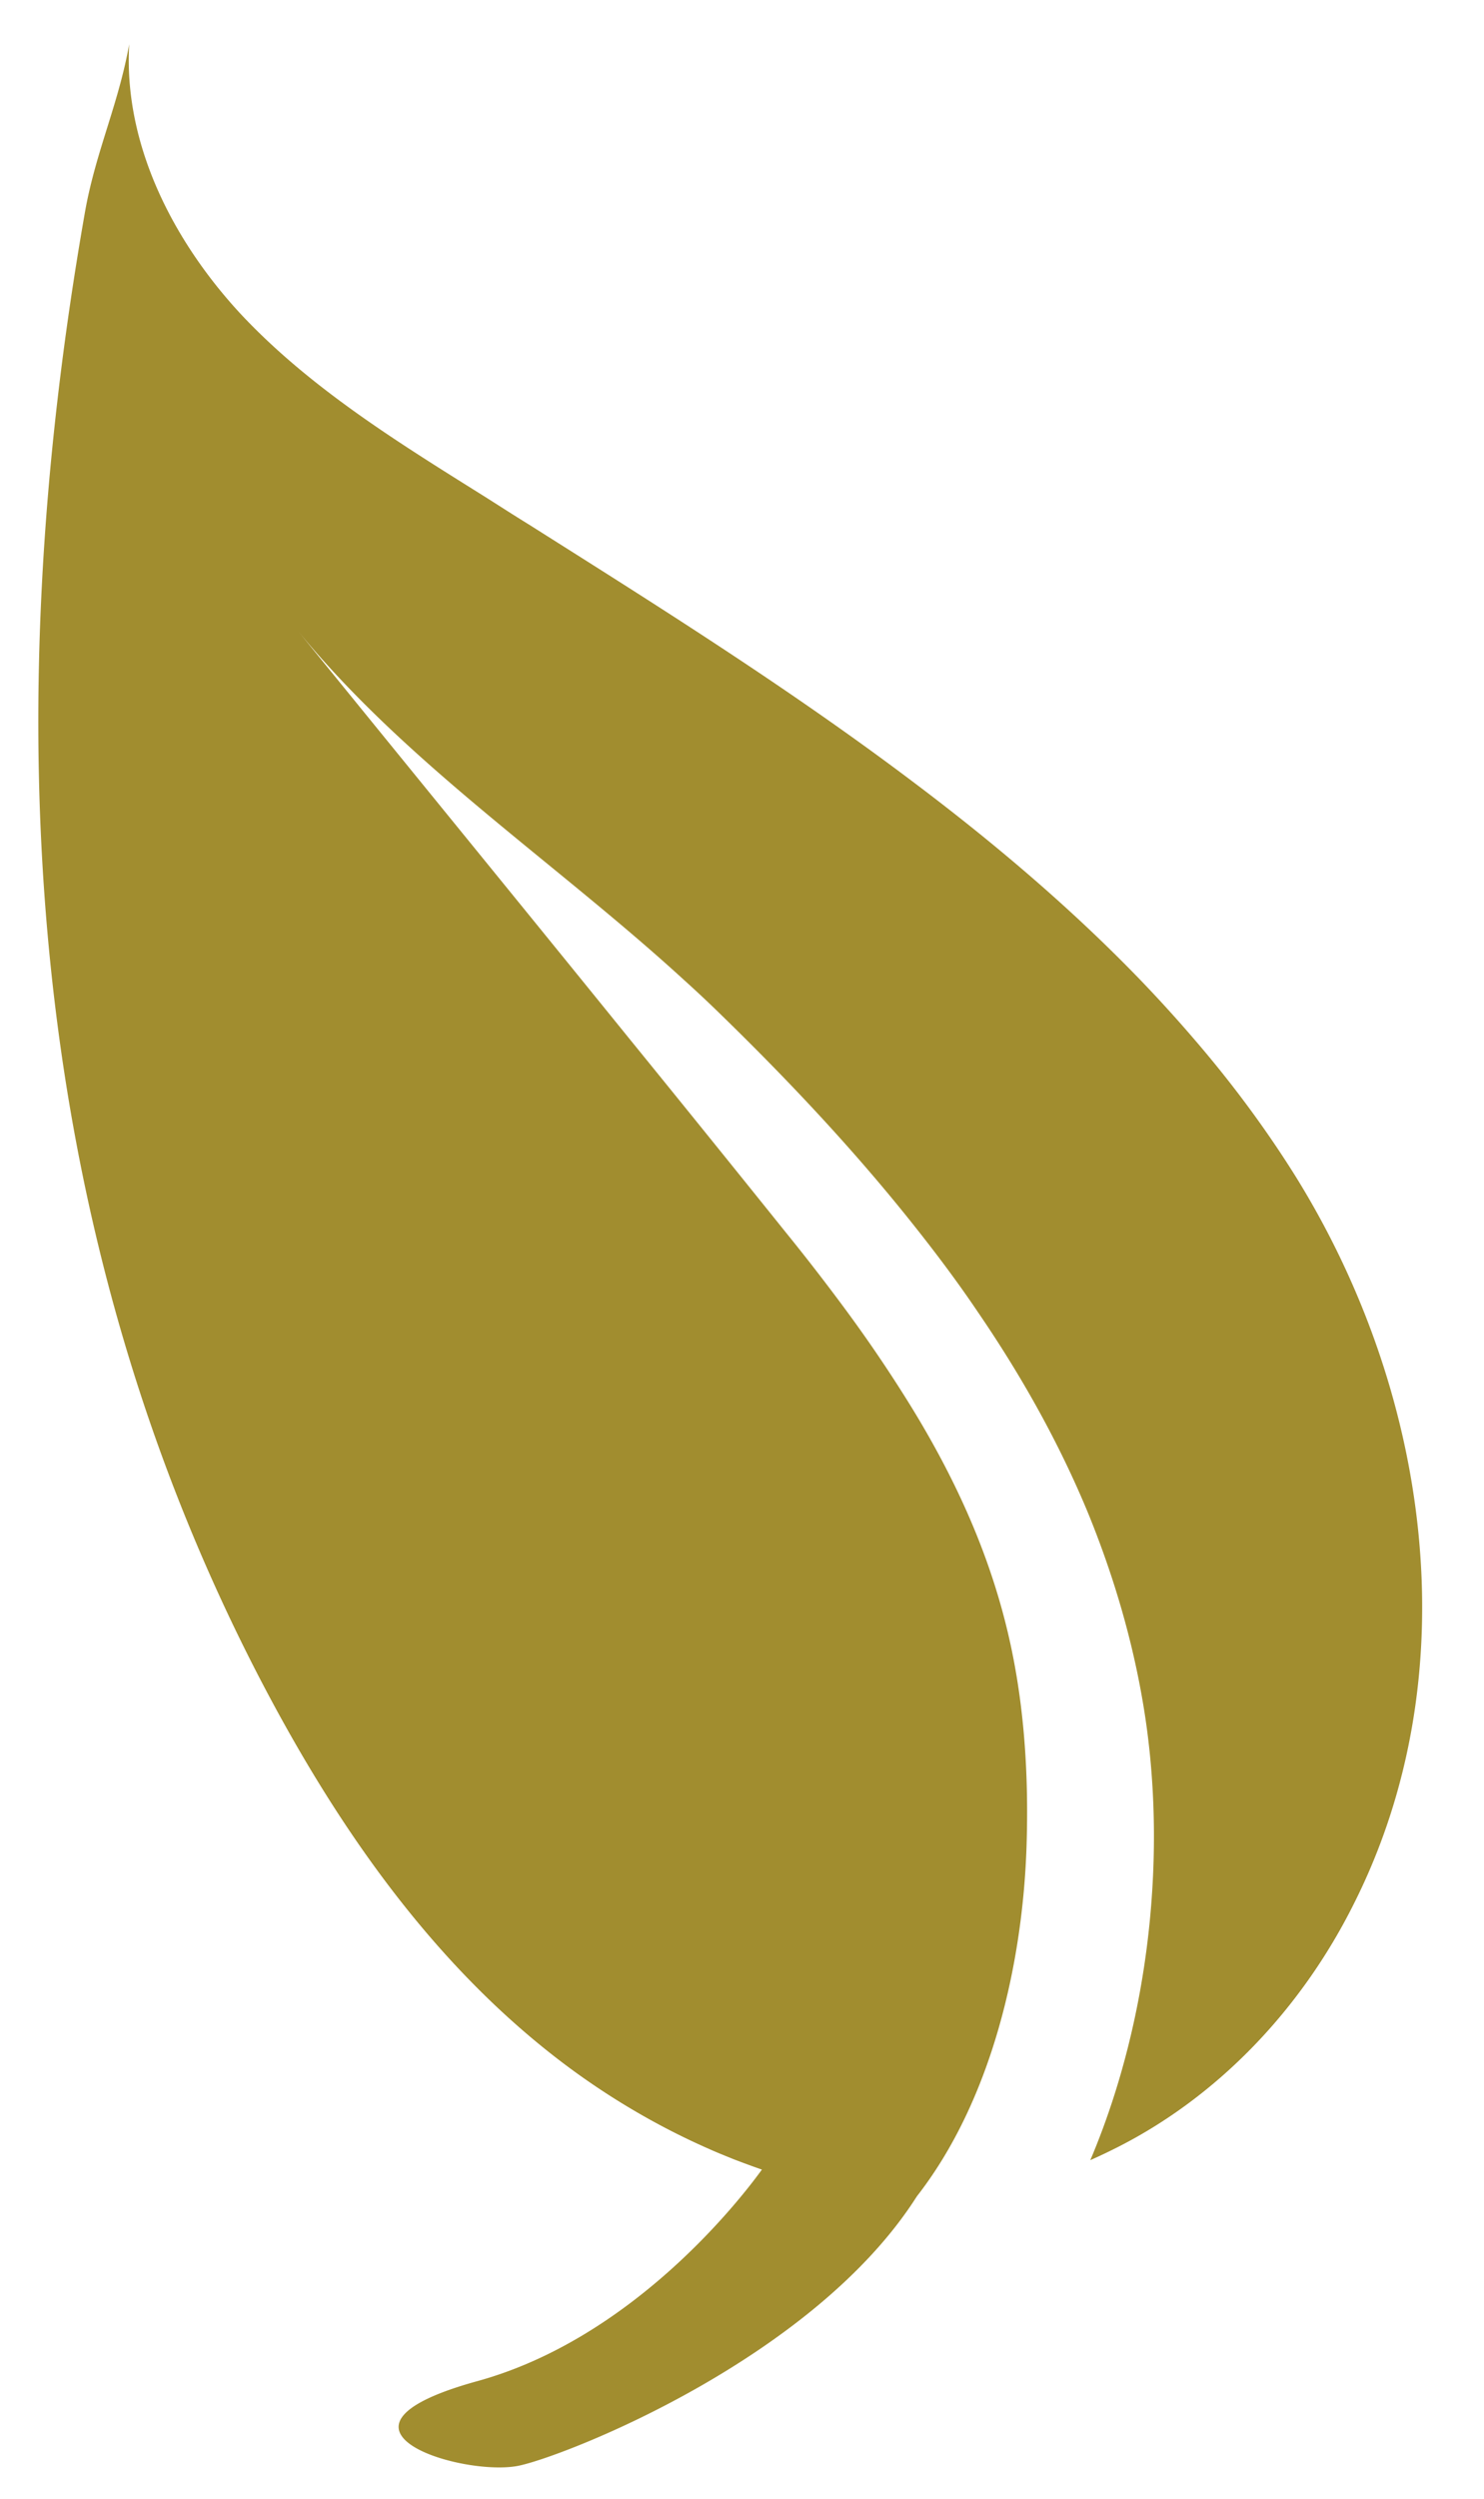 <svg xmlns="http://www.w3.org/2000/svg" viewBox="0 0 41 69"><path d="M35.72 32.36c-.81-1.28-1.72-2.5-2.72-3.66-.48-.56-.98-1.11-1.49-1.64-1.92-1.99-4.07-3.81-6.32-5.5-3.45-2.6-7.13-4.9-10.58-7.08-.44-.27-.87-.55-1.3-.82-2.35-1.47-4.74-2.95-6.64-4.97-1.89-2.03-3.26-4.71-3.1-7.47-.3 1.68-.94 3-1.23 4.68C-.07 19.66.6 33.6 7.12 46.23c2.08 4.02 4.7 7.85 8.28 10.61 1.23.95 2.66 1.82 4.19 2.49.22.1.45.19.67.28.26.1.53.2.79.29-.65.9-3.61 4.67-7.86 5.84-4.83 1.33-.33 2.67 1.17 2.33 1.32-.29 8.13-2.96 10.97-7.43 2.06-2.64 2.92-6.4 3.03-9.63.07-2.09-.07-4.21-.59-6.24-.54-2.12-1.45-4.06-2.57-5.89-.56-.91-1.16-1.8-1.8-2.67A59.33 59.33 0 0 0 21.69 34c-1.43-1.78-2.86-3.55-4.3-5.32-3.07-3.79-6.16-7.57-9.23-11.35 3 3.71 7.19 6.48 10.72 9.71.3.27.59.54.88.82 1.89 1.83 3.76 3.8 5.44 5.91.63.79 1.24 1.6 1.8 2.43 1.22 1.78 2.27 3.65 3.08 5.62.69 1.7 1.21 3.46 1.51 5.27.67 4.02.18 8.64-1.45 12.51-.01.01-.01.03-.02.04.23-.1.46-.21.68-.32 2.79-1.39 5.12-3.79 6.6-6.75 3.24-6.42 2.08-14.24-1.68-20.21z" fill="#a18d2f"/></svg>